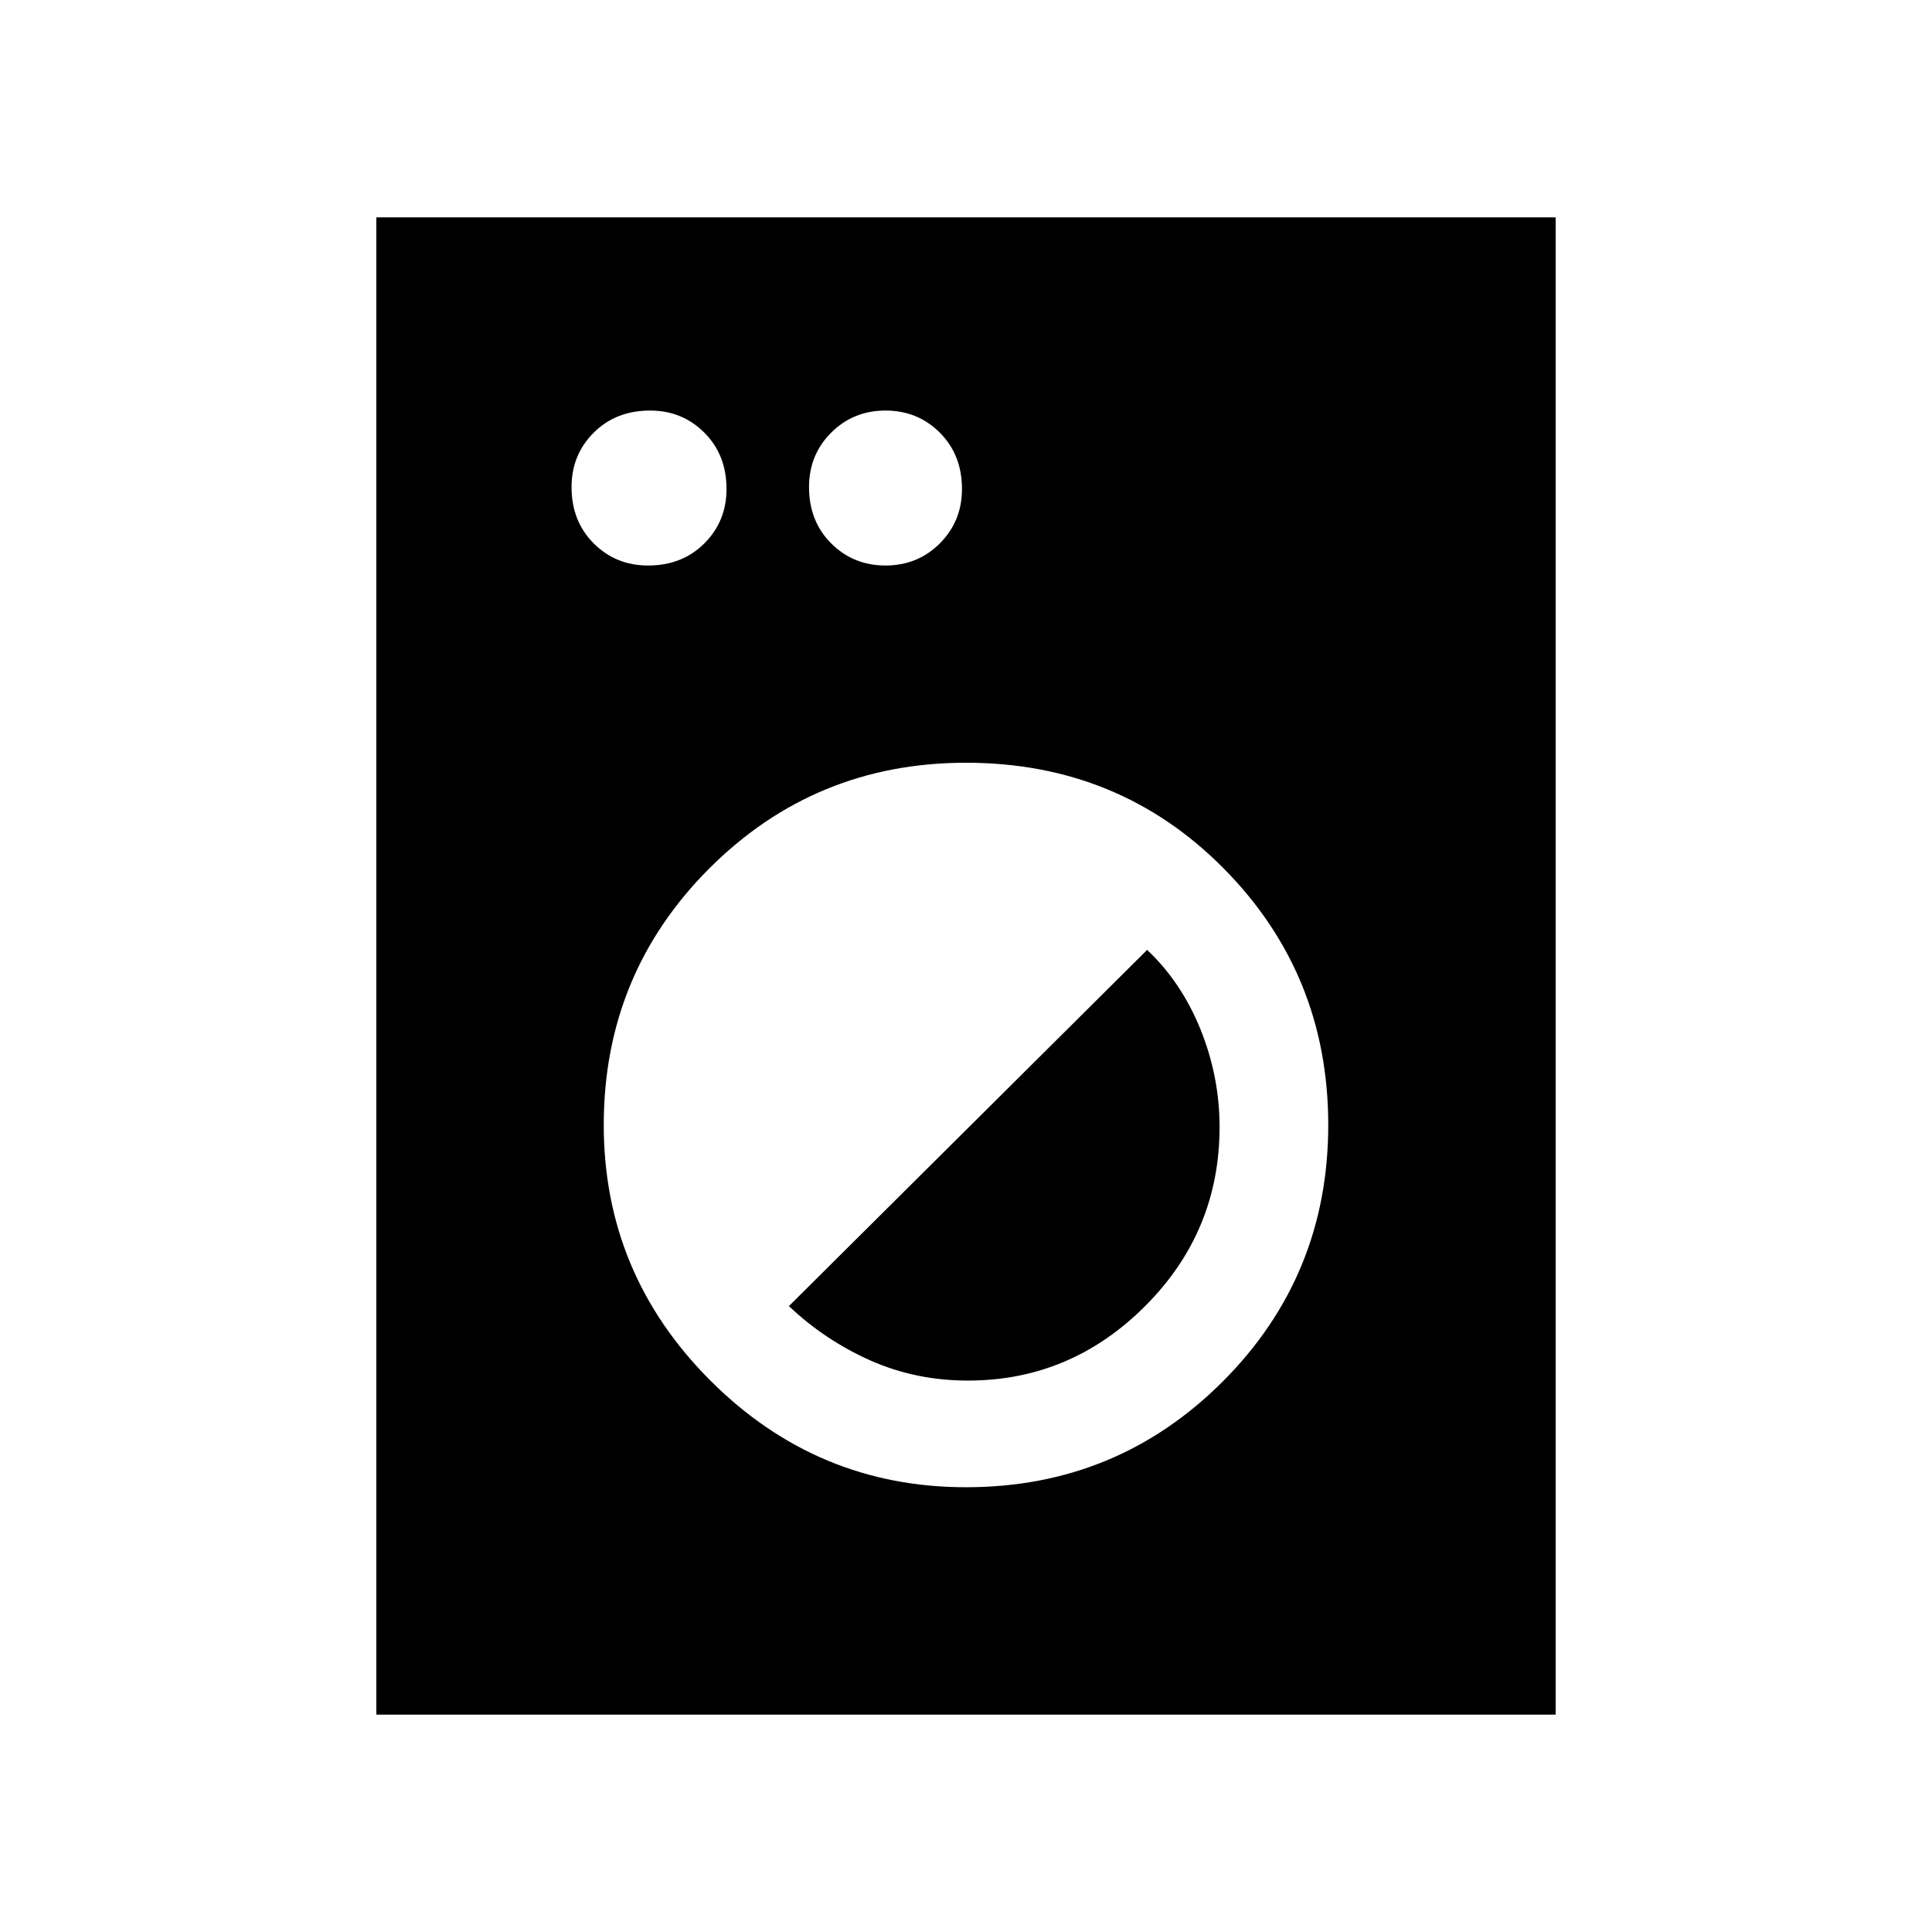 <svg xmlns="http://www.w3.org/2000/svg" height="24" width="24"><path d="M4.675 21.3V2.7h14.65v18.6ZM12 18.475q1.875 0 3.188-1.312Q16.5 15.85 16.5 13.975q0-1.875-1.3-3.188-1.3-1.312-3.2-1.312-1.875 0-3.188 1.312Q7.5 12.1 7.5 13.975q0 1.85 1.325 3.175Q10.15 18.475 12 18.475Zm.025-1.325q-.65 0-1.213-.25-.562-.25-1.012-.675l4.45-4.425q.425.4.663.987.237.588.237 1.213 0 1.3-.925 2.225t-2.2.925ZM8.05 7.025q.425 0 .7-.275.275-.275.275-.675 0-.425-.275-.7-.275-.275-.675-.275-.425 0-.7.275-.275.275-.275.675 0 .425.275.7.275.275.675.275Zm2.95 0q.4 0 .675-.275t.275-.675q0-.425-.275-.7Q11.4 5.1 11 5.1t-.675.275q-.275.275-.275.675 0 .425.275.7.275.275.675.275Z"/></svg>